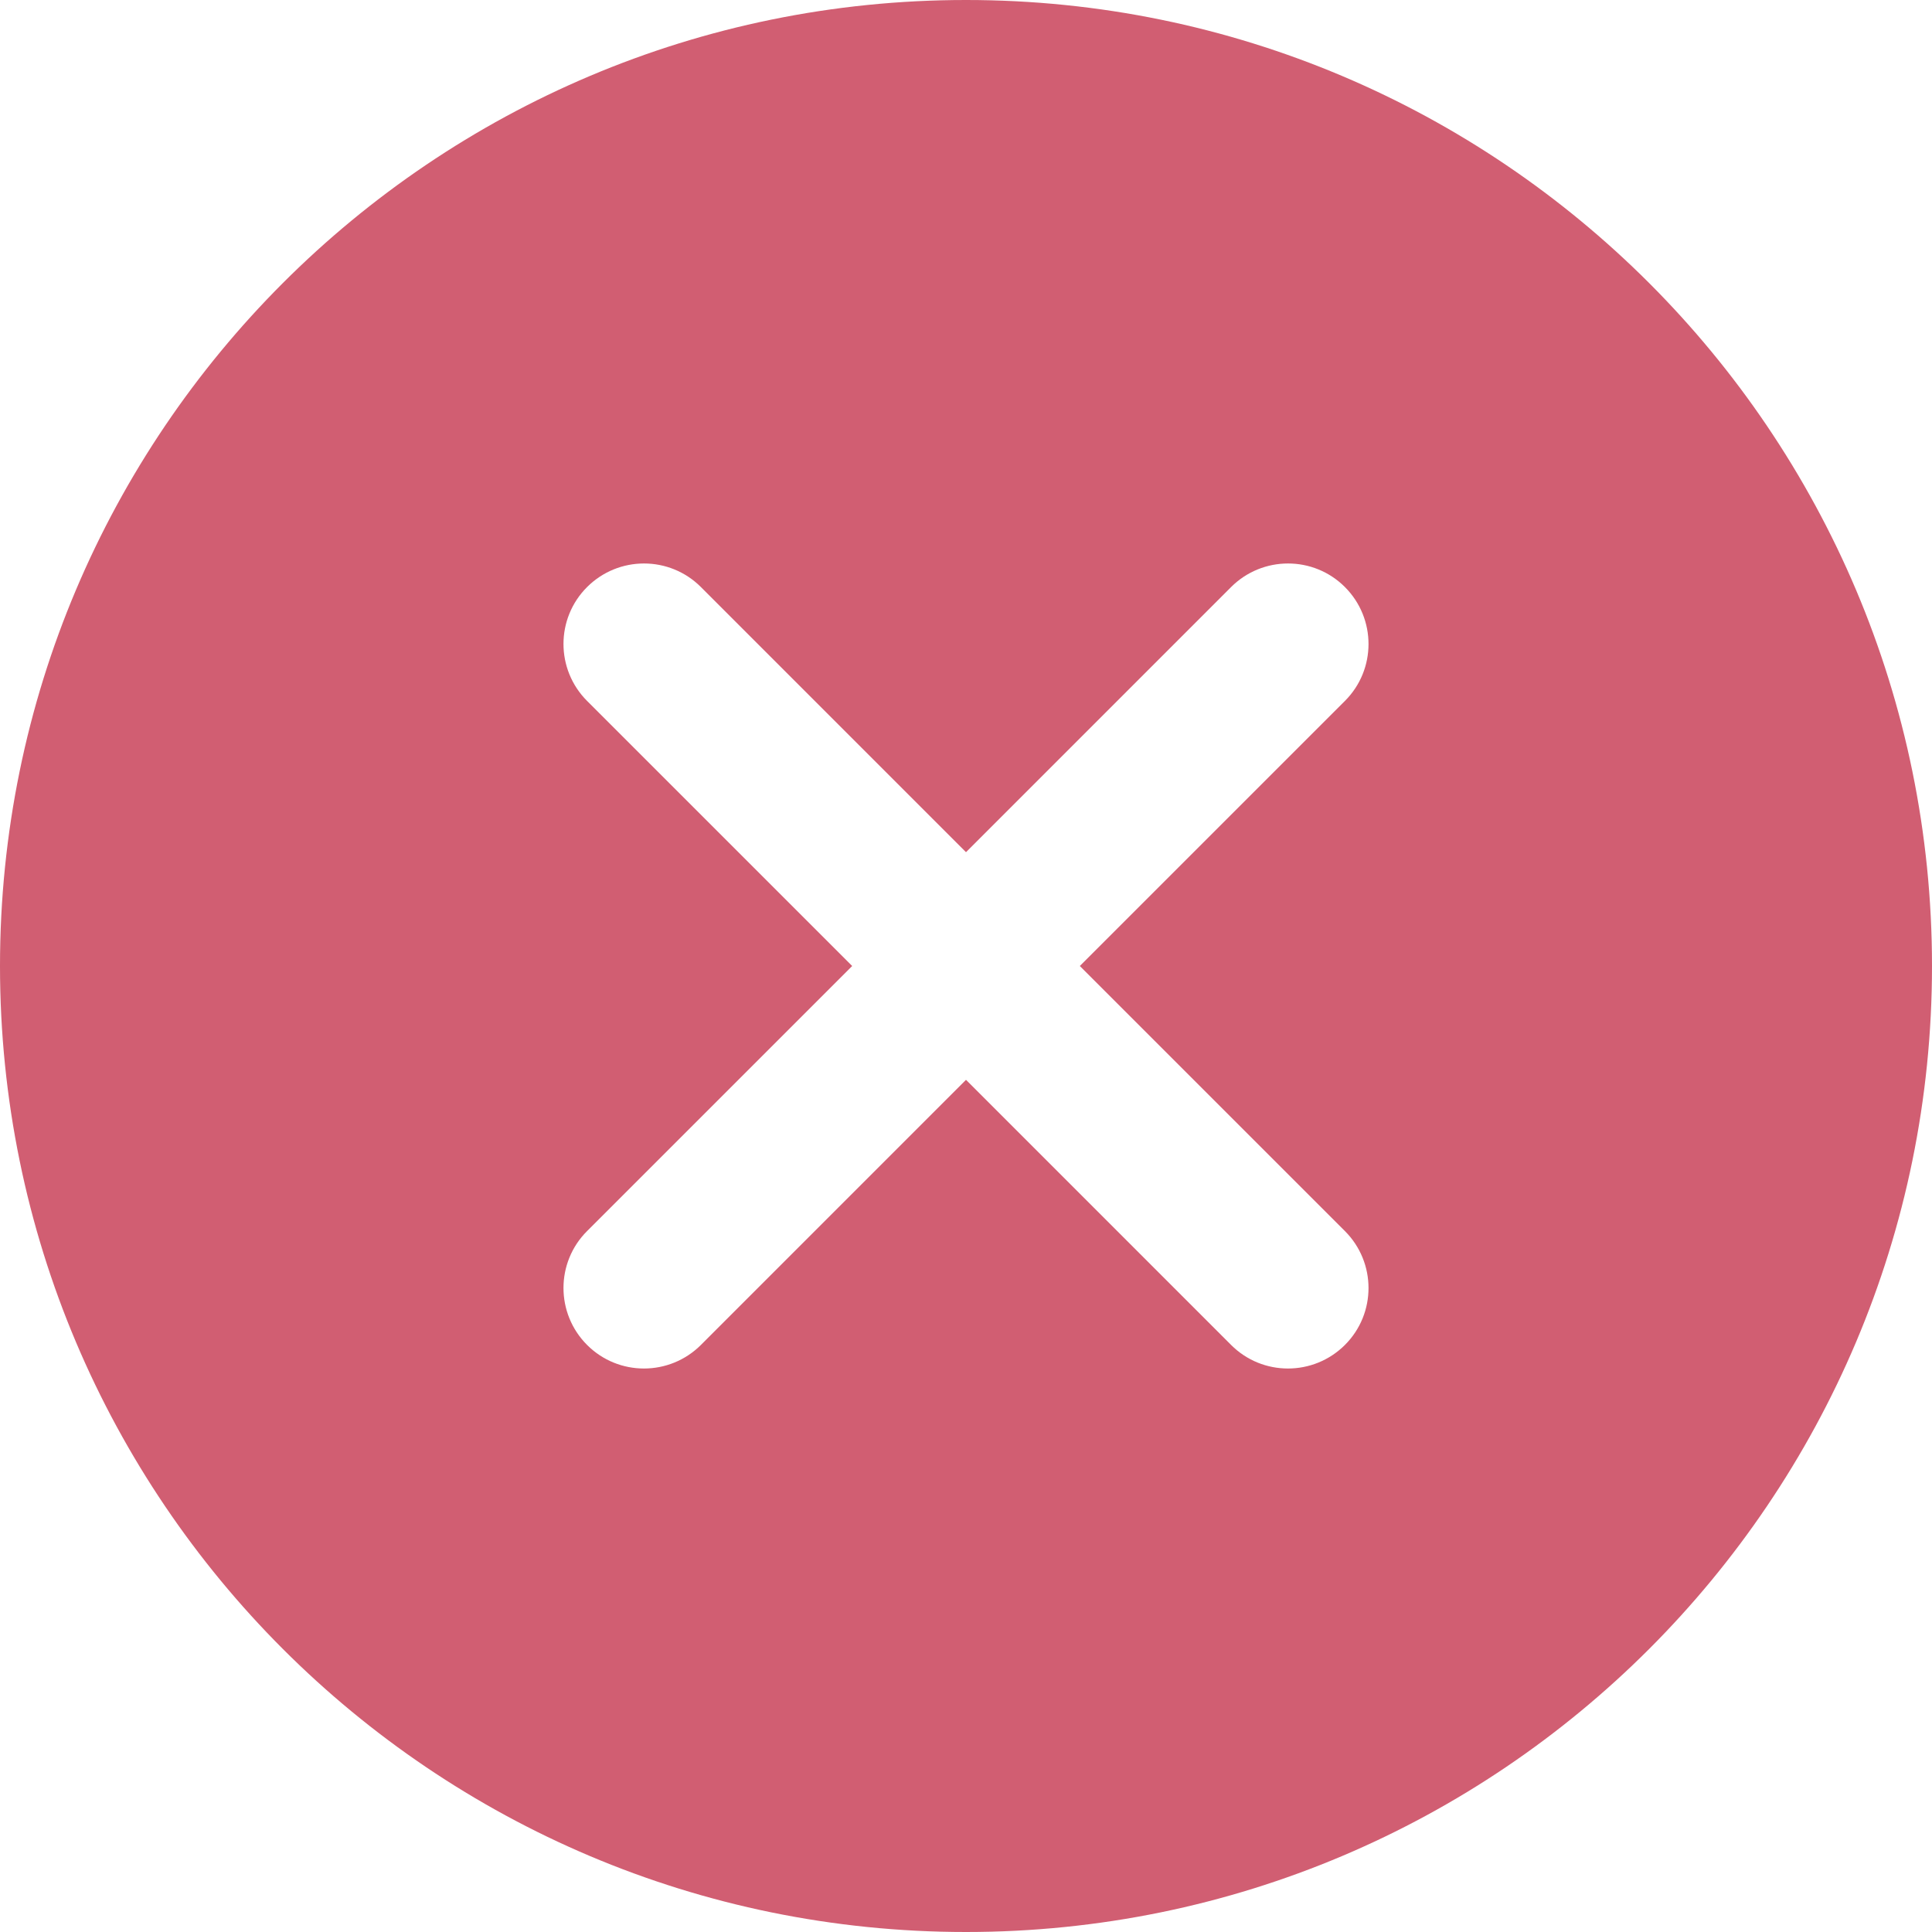 <svg width="44" height="44" viewBox="0 0 44 44" fill="none" xmlns="http://www.w3.org/2000/svg">
<path d="M22 0C9.851 0 0 9.851 0 22C0 34.15 9.851 44 22 44C34.15 44 44 34.15 44 22C44 9.851 34.15 0 22 0ZM24.592 22C24.592 22 30.347 27.755 30.63 28.037C31.346 28.754 31.346 29.915 30.63 30.63C29.913 31.346 28.752 31.346 28.037 30.63C27.755 30.349 22 24.592 22 24.592C22 24.592 16.245 30.347 15.963 30.63C15.246 31.346 14.085 31.346 13.37 30.63C12.654 29.913 12.654 28.752 13.37 28.037C13.651 27.755 19.408 22 19.408 22C19.408 22 13.653 16.245 13.37 15.963C12.654 15.246 12.654 14.085 13.37 13.37C14.087 12.654 15.248 12.654 15.963 13.37C16.245 13.651 22 19.408 22 19.408C22 19.408 27.755 13.653 28.037 13.37C28.754 12.654 29.915 12.654 30.63 13.37C31.346 14.087 31.346 15.248 30.63 15.963C30.349 16.245 24.592 22 24.592 22Z" fill="#D15E72"/>
</svg>
